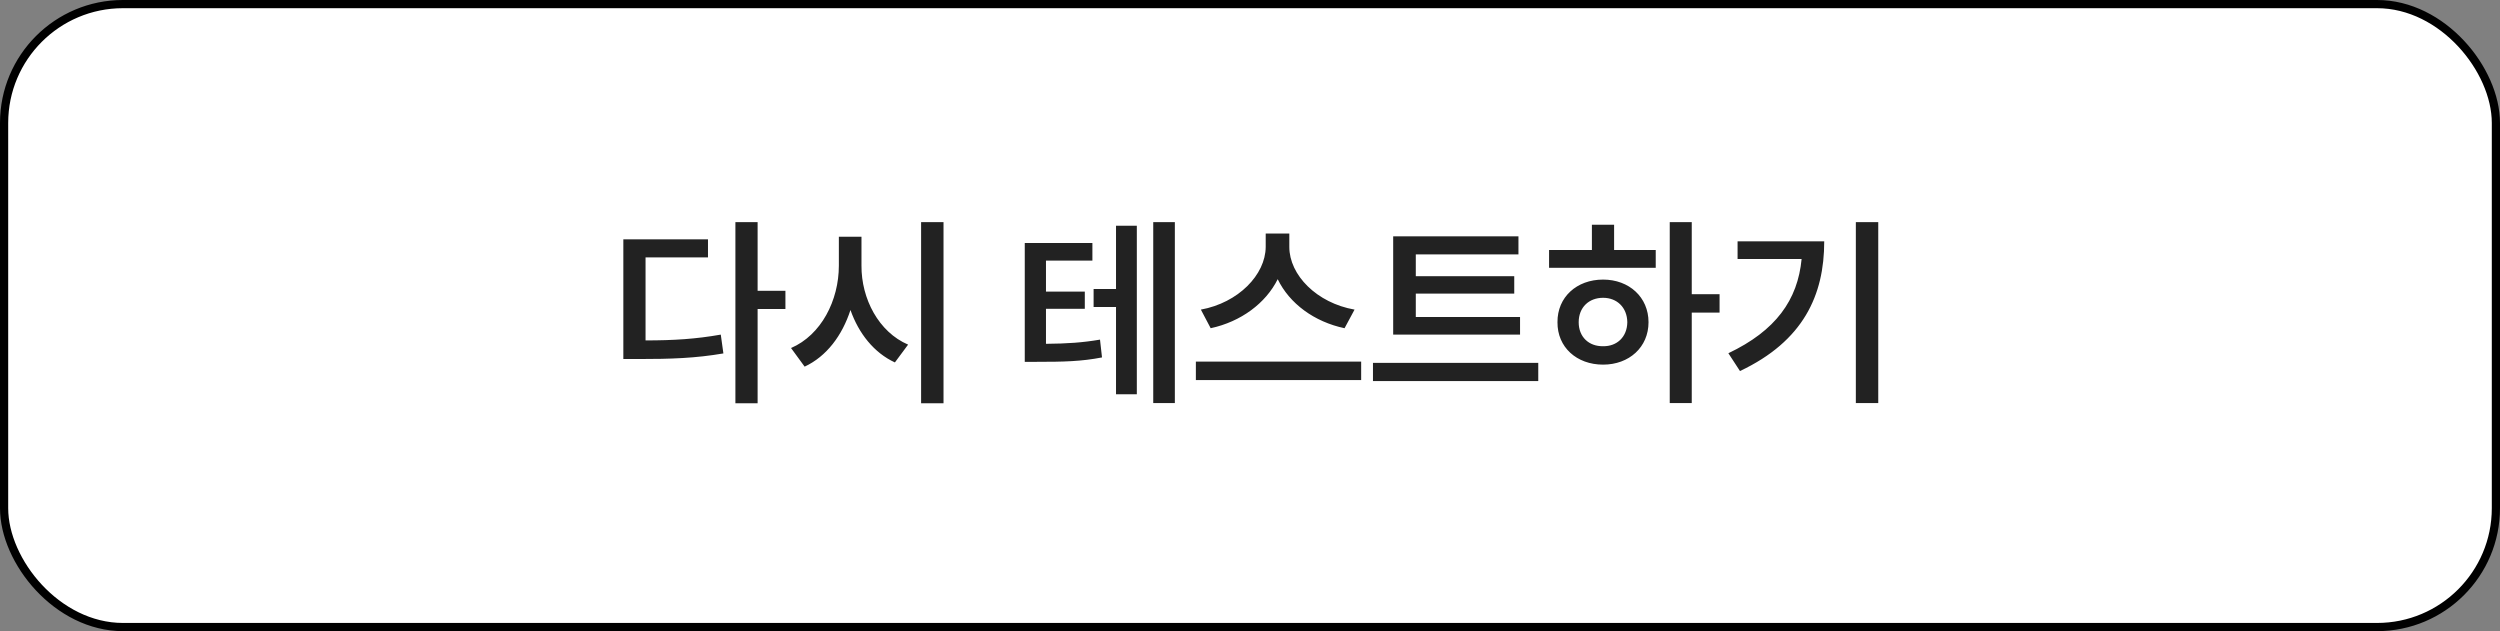 <svg width="305" height="77" viewBox="0 0 305 77" fill="none" xmlns="http://www.w3.org/2000/svg">
<rect x="0" y="0" width="305" height="77" fill="#808080" stroke="none"/>
<rect x="0.5" y="0.5" width="304" height="76" rx="14.5" fill="white" stroke="black"/>
<path d="M92.429 27.102V35.477H95.822V37.698H92.429V49.197H89.719V27.102H92.429ZM86.374 29.202V31.399H78.757V41.531C82.187 41.531 84.897 41.36 87.936 40.823L88.254 43.118C84.836 43.704 81.857 43.802 77.878 43.802H76.047V29.202H86.374ZM105.1 32.4C105.075 36.453 107.199 40.506 110.788 42.044L109.177 44.217C106.638 43.045 104.77 40.701 103.757 37.82C102.744 40.933 100.852 43.472 98.166 44.73L96.506 42.459C100.192 40.872 102.341 36.648 102.341 32.4V28.885H105.1V32.4ZM115.109 27.102V49.197H112.375V27.102H115.109ZM133.273 29.642V31.79H127.609V35.574H132.346V37.674H127.609V41.946C130.234 41.922 132.041 41.8 134.201 41.434L134.445 43.606C131.906 44.095 129.807 44.144 126.462 44.144H125.021V29.642H133.273ZM143.332 27.102V49.173H140.695V27.102H143.332ZM138.693 27.542V48.099H136.154V37.454H133.42V35.257H136.154V27.542H138.693ZM157.297 30.13C157.297 33.548 160.642 36.966 165.256 37.772L164.035 40.042C160.336 39.261 157.309 37.027 155.881 34.06C154.416 37.002 151.389 39.248 147.702 40.042L146.506 37.772C151.071 36.941 154.392 33.523 154.416 30.13V28.494H157.297V30.13ZM166.062 44.119V46.365H145.896V44.119H166.062ZM185.446 38.675V40.823H169.968V28.836H185.251V31.033H172.727V33.694H184.738V35.818H172.727V38.675H185.446ZM187.668 44.266V46.487H167.502V44.266H187.668ZM206.394 27.102V35.892H209.787V38.138H206.394V49.173H203.708V27.102H206.394ZM201.999 30.496V32.669H188.986V30.496H194.211V27.42H196.921V30.496H201.999ZM195.578 34.109C198.752 34.109 201.12 36.258 201.12 39.31C201.12 42.361 198.752 44.485 195.578 44.485C192.355 44.485 189.987 42.361 190.012 39.31C189.987 36.258 192.355 34.109 195.578 34.109ZM195.578 36.331C193.845 36.331 192.6 37.503 192.6 39.31C192.6 41.116 193.845 42.264 195.578 42.239C197.263 42.264 198.508 41.116 198.532 39.31C198.508 37.503 197.263 36.331 195.578 36.331ZM229.147 27.102V49.173H226.413V27.102H229.147ZM222.556 29.446C222.556 36.014 220.017 41.605 212.277 45.267L210.861 43.094C216.635 40.347 219.321 36.612 219.797 31.595H211.984V29.446H222.556Z" fill="#222222"/>
</svg>
